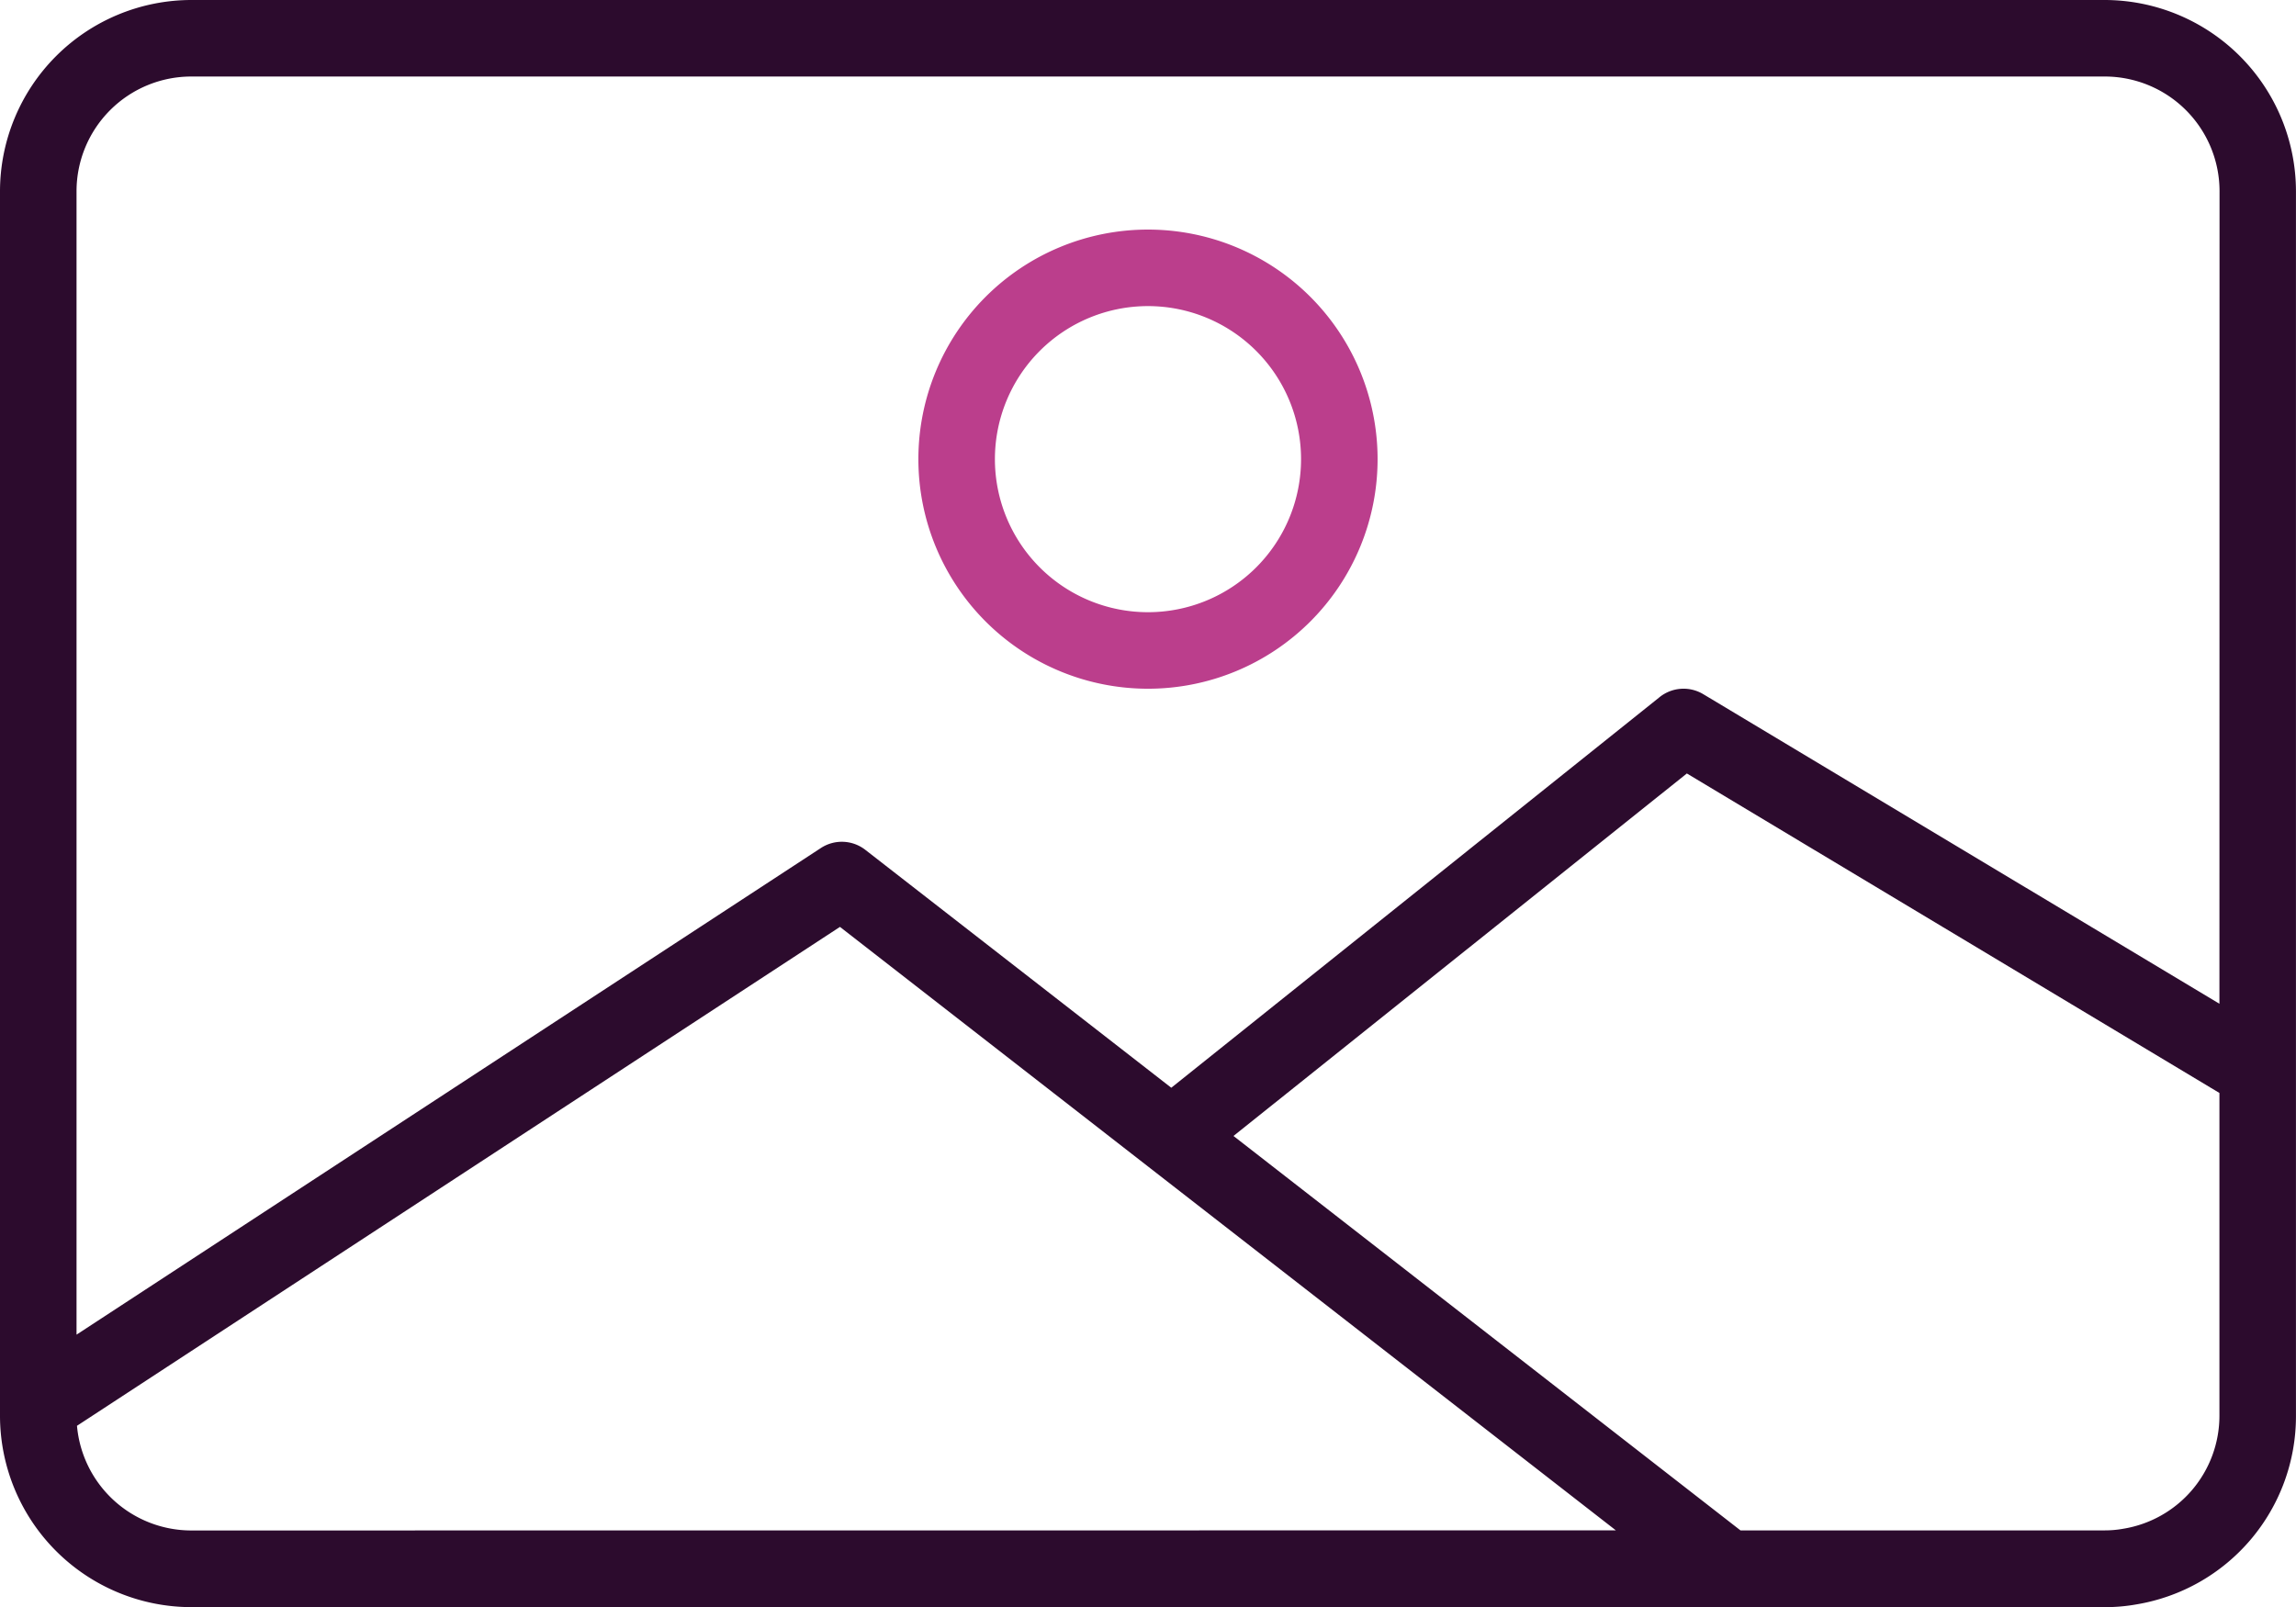 <svg xmlns="http://www.w3.org/2000/svg" width="60.929" height="42.65" viewBox="0 0 60.929 42.65">
    <g>
        <g>
            <g>
                <path fill="#2c0b2d" d="M55.851 72H5.077A5.083 5.083 0 0 0 0 77.077v32.5a5.083 5.083 0 0 0 5.077 5.077h50.774a4.7 4.7 0 0 0 .85-.074 5.063 5.063 0 0 0 4.227-5v-32.5A5.083 5.083 0 0 0 55.851 72zM5.077 112.619a3.046 3.046 0 0 1-3.034-2.778L22.29 96.6l20.59 16.016zm53.82-3.046a3.039 3.039 0 0 1-2.549 3 2.76 2.76 0 0 1-.5.044h-9.661l-13.454-10.468 12.031-9.621 14.133 8.48zm0-10.933L45.2 90.424a1.016 1.016 0 0 0-1.158.077l-12.96 10.368-8.119-6.314a1.015 1.015 0 0 0-1.178-.049L2.031 107.422V77.077a3.046 3.046 0 0 1 3.046-3.046h50.774a3.046 3.046 0 0 1 3.049 3.046z" transform="translate(0 -72) translate(0 72) translate(0 -72)"/>
                <path fill="#bb3e8c" d="M198.093 120a6.093 6.093 0 1 0 6.093 6.093 6.093 6.093 0 0 0-6.093-6.093zm0 10.155a4.062 4.062 0 1 1 4.062-4.062 4.062 4.062 0 0 1-4.062 4.062z" transform="translate(0 -72) translate(0 72) translate(-167.629 -113.907)"/>
            </g>
        </g>
    </g>
</svg>

